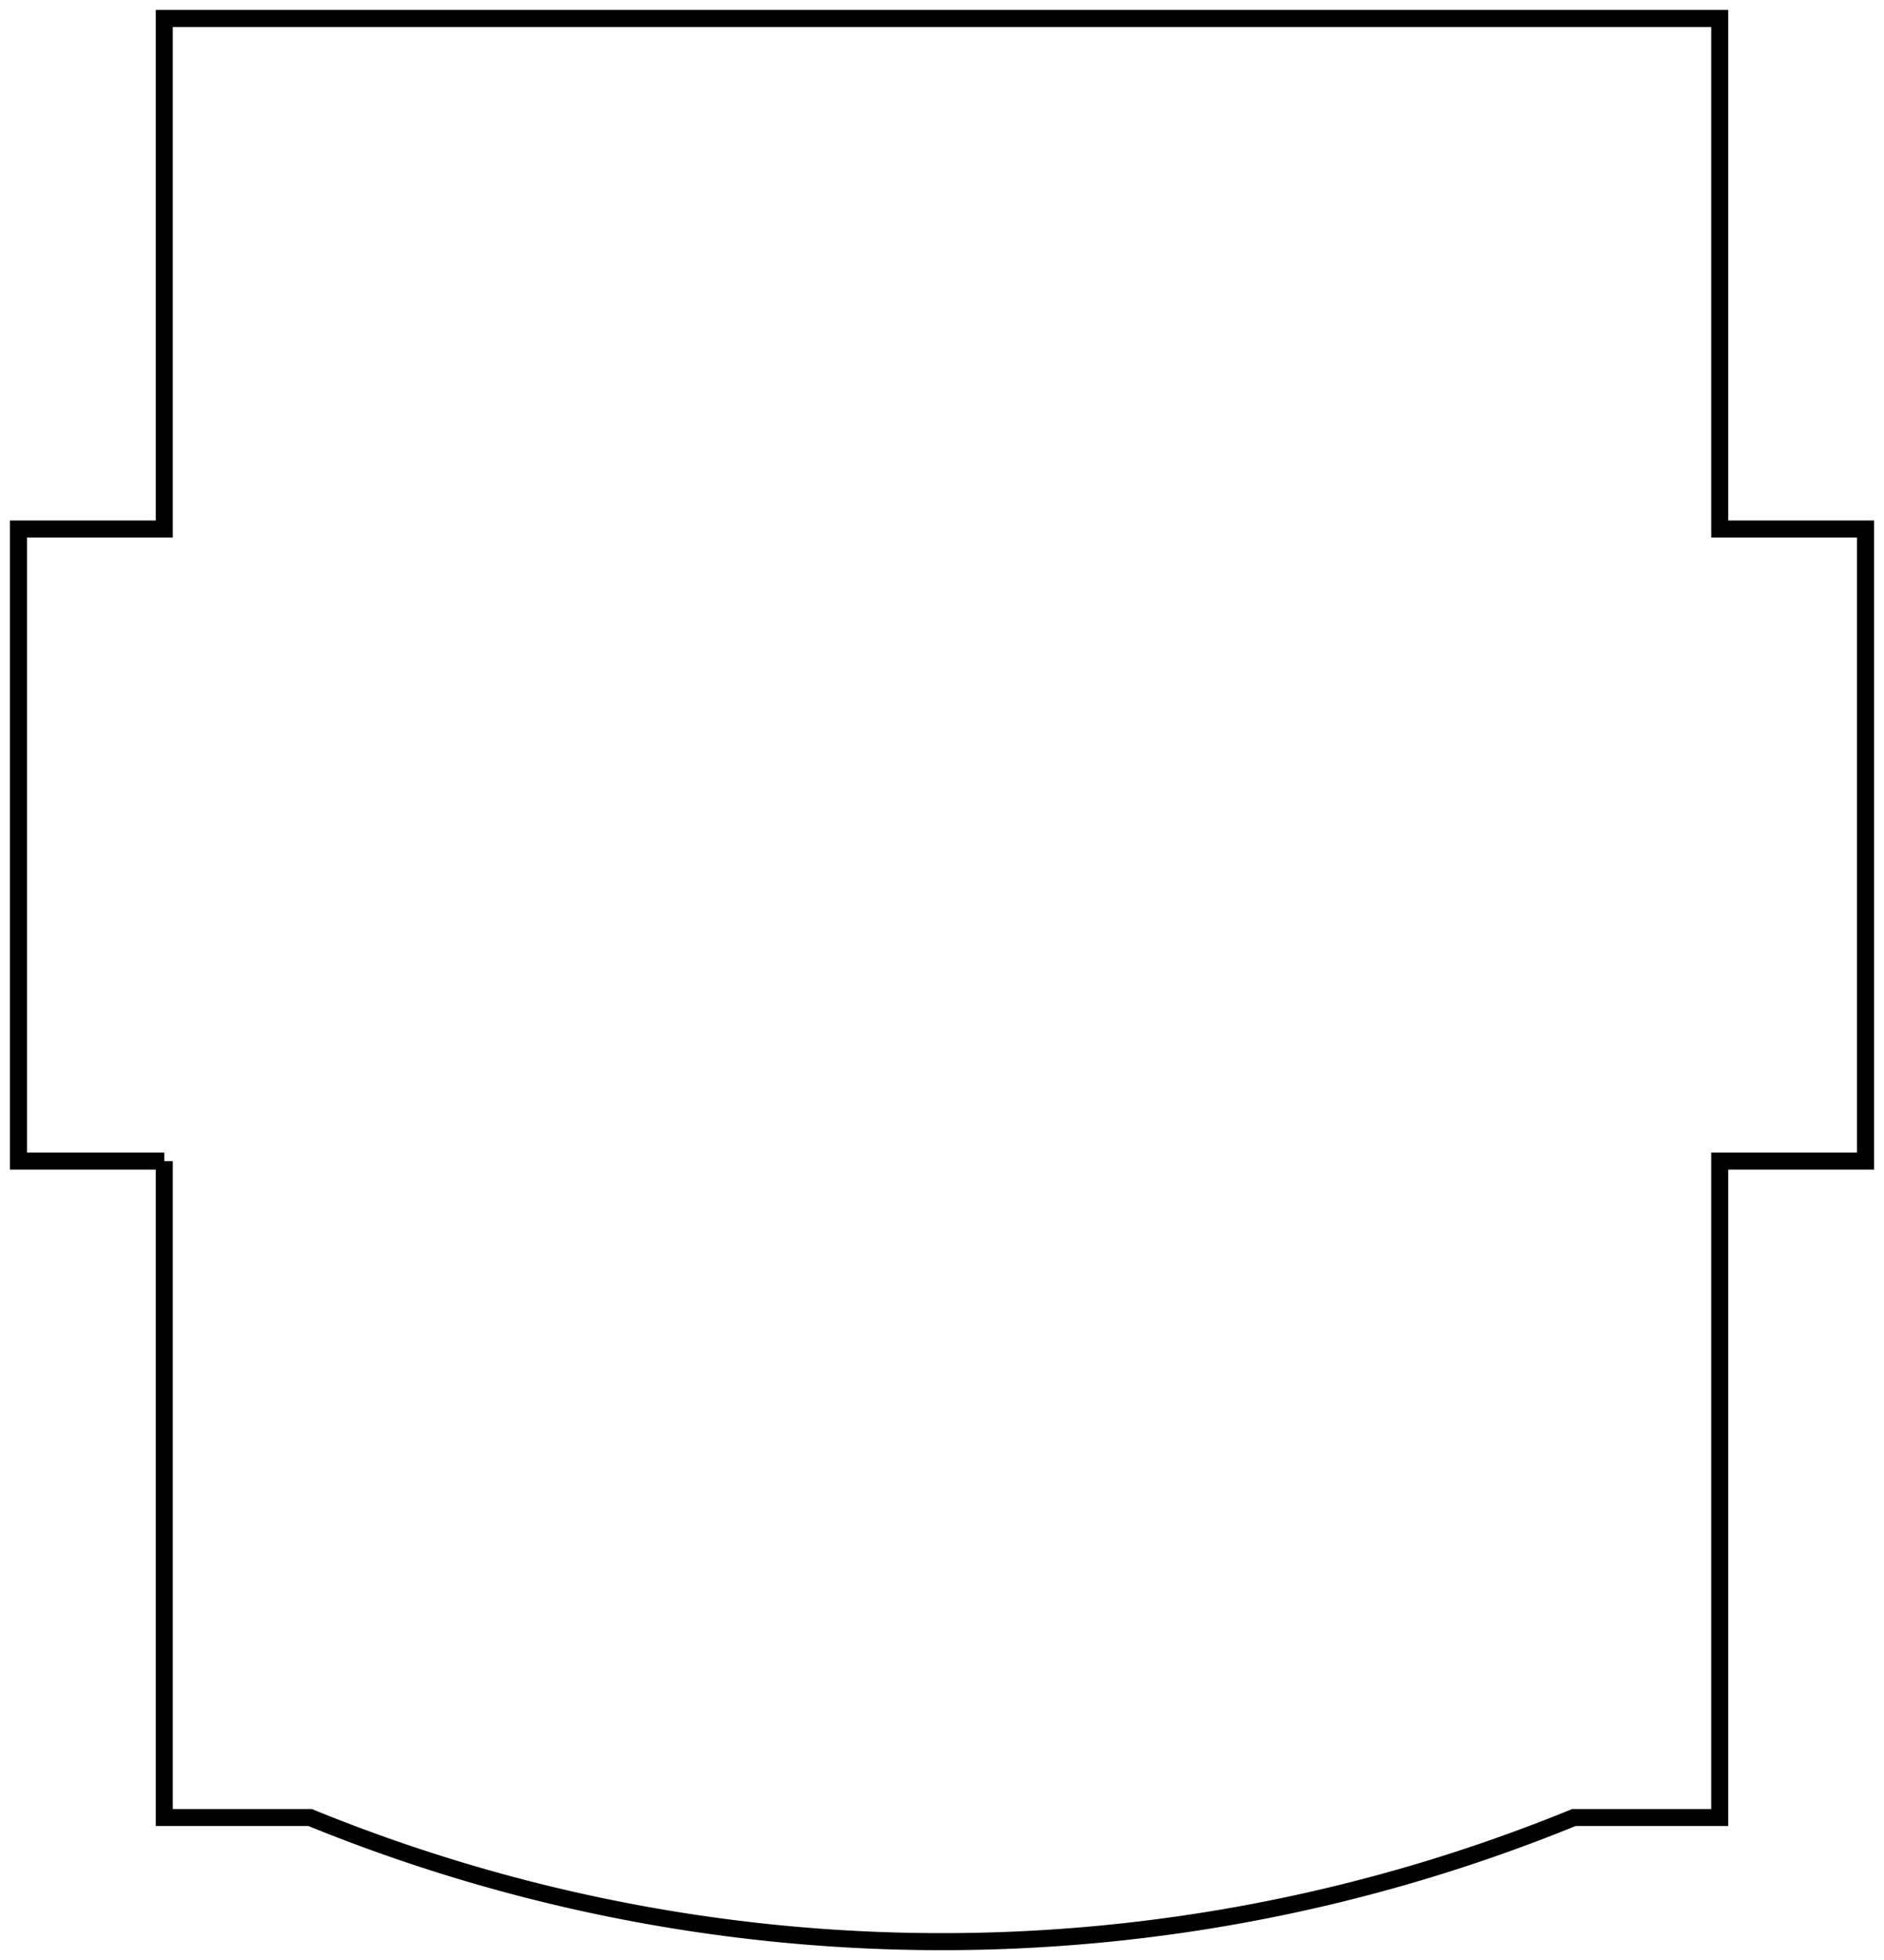 <?xml version="1.0"?>
<!DOCTYPE svg PUBLIC "-//W3C//DTD SVG 1.1//EN" "http://www.w3.org/Graphics/SVG/1.1/DTD/svg11.dtd">
<svg width="38.76mm" height="40.313mm" viewBox="0 0 38.76 40.313" xmlns="http://www.w3.org/2000/svg" version="1.1">
<g id="Sketch008002" transform="translate(35.38,-28.62) scale(1,-1)">
<path id="Sketch008002_w0000"  d="M -32.0 -52.5 L -35.0 -52.5 L -35.0 -39.5 L -32.0 -39.5 L -32.0 -29.0 L 3.4097919878e-15 -29.0 L 2.6645352591e-15 -39.5 L 3.0 -39.5 L 3.0 -52.5 L 1.63274361789e-15 -52.5 L 6.69332852195e-16 -66.0 L -3.0 -66.0 A 34.375 34.375 0 0 0 -29 -66L -32.0 -66.0 L -32.0 -52.5 " stroke="#000000" stroke-width="0.35 px" style="stroke-width:0.35;stroke-miterlimit:4;stroke-dasharray:none;fill:none;fill-rule: evenodd "/>
<title>Sketch008002</title>
</g>
</svg>